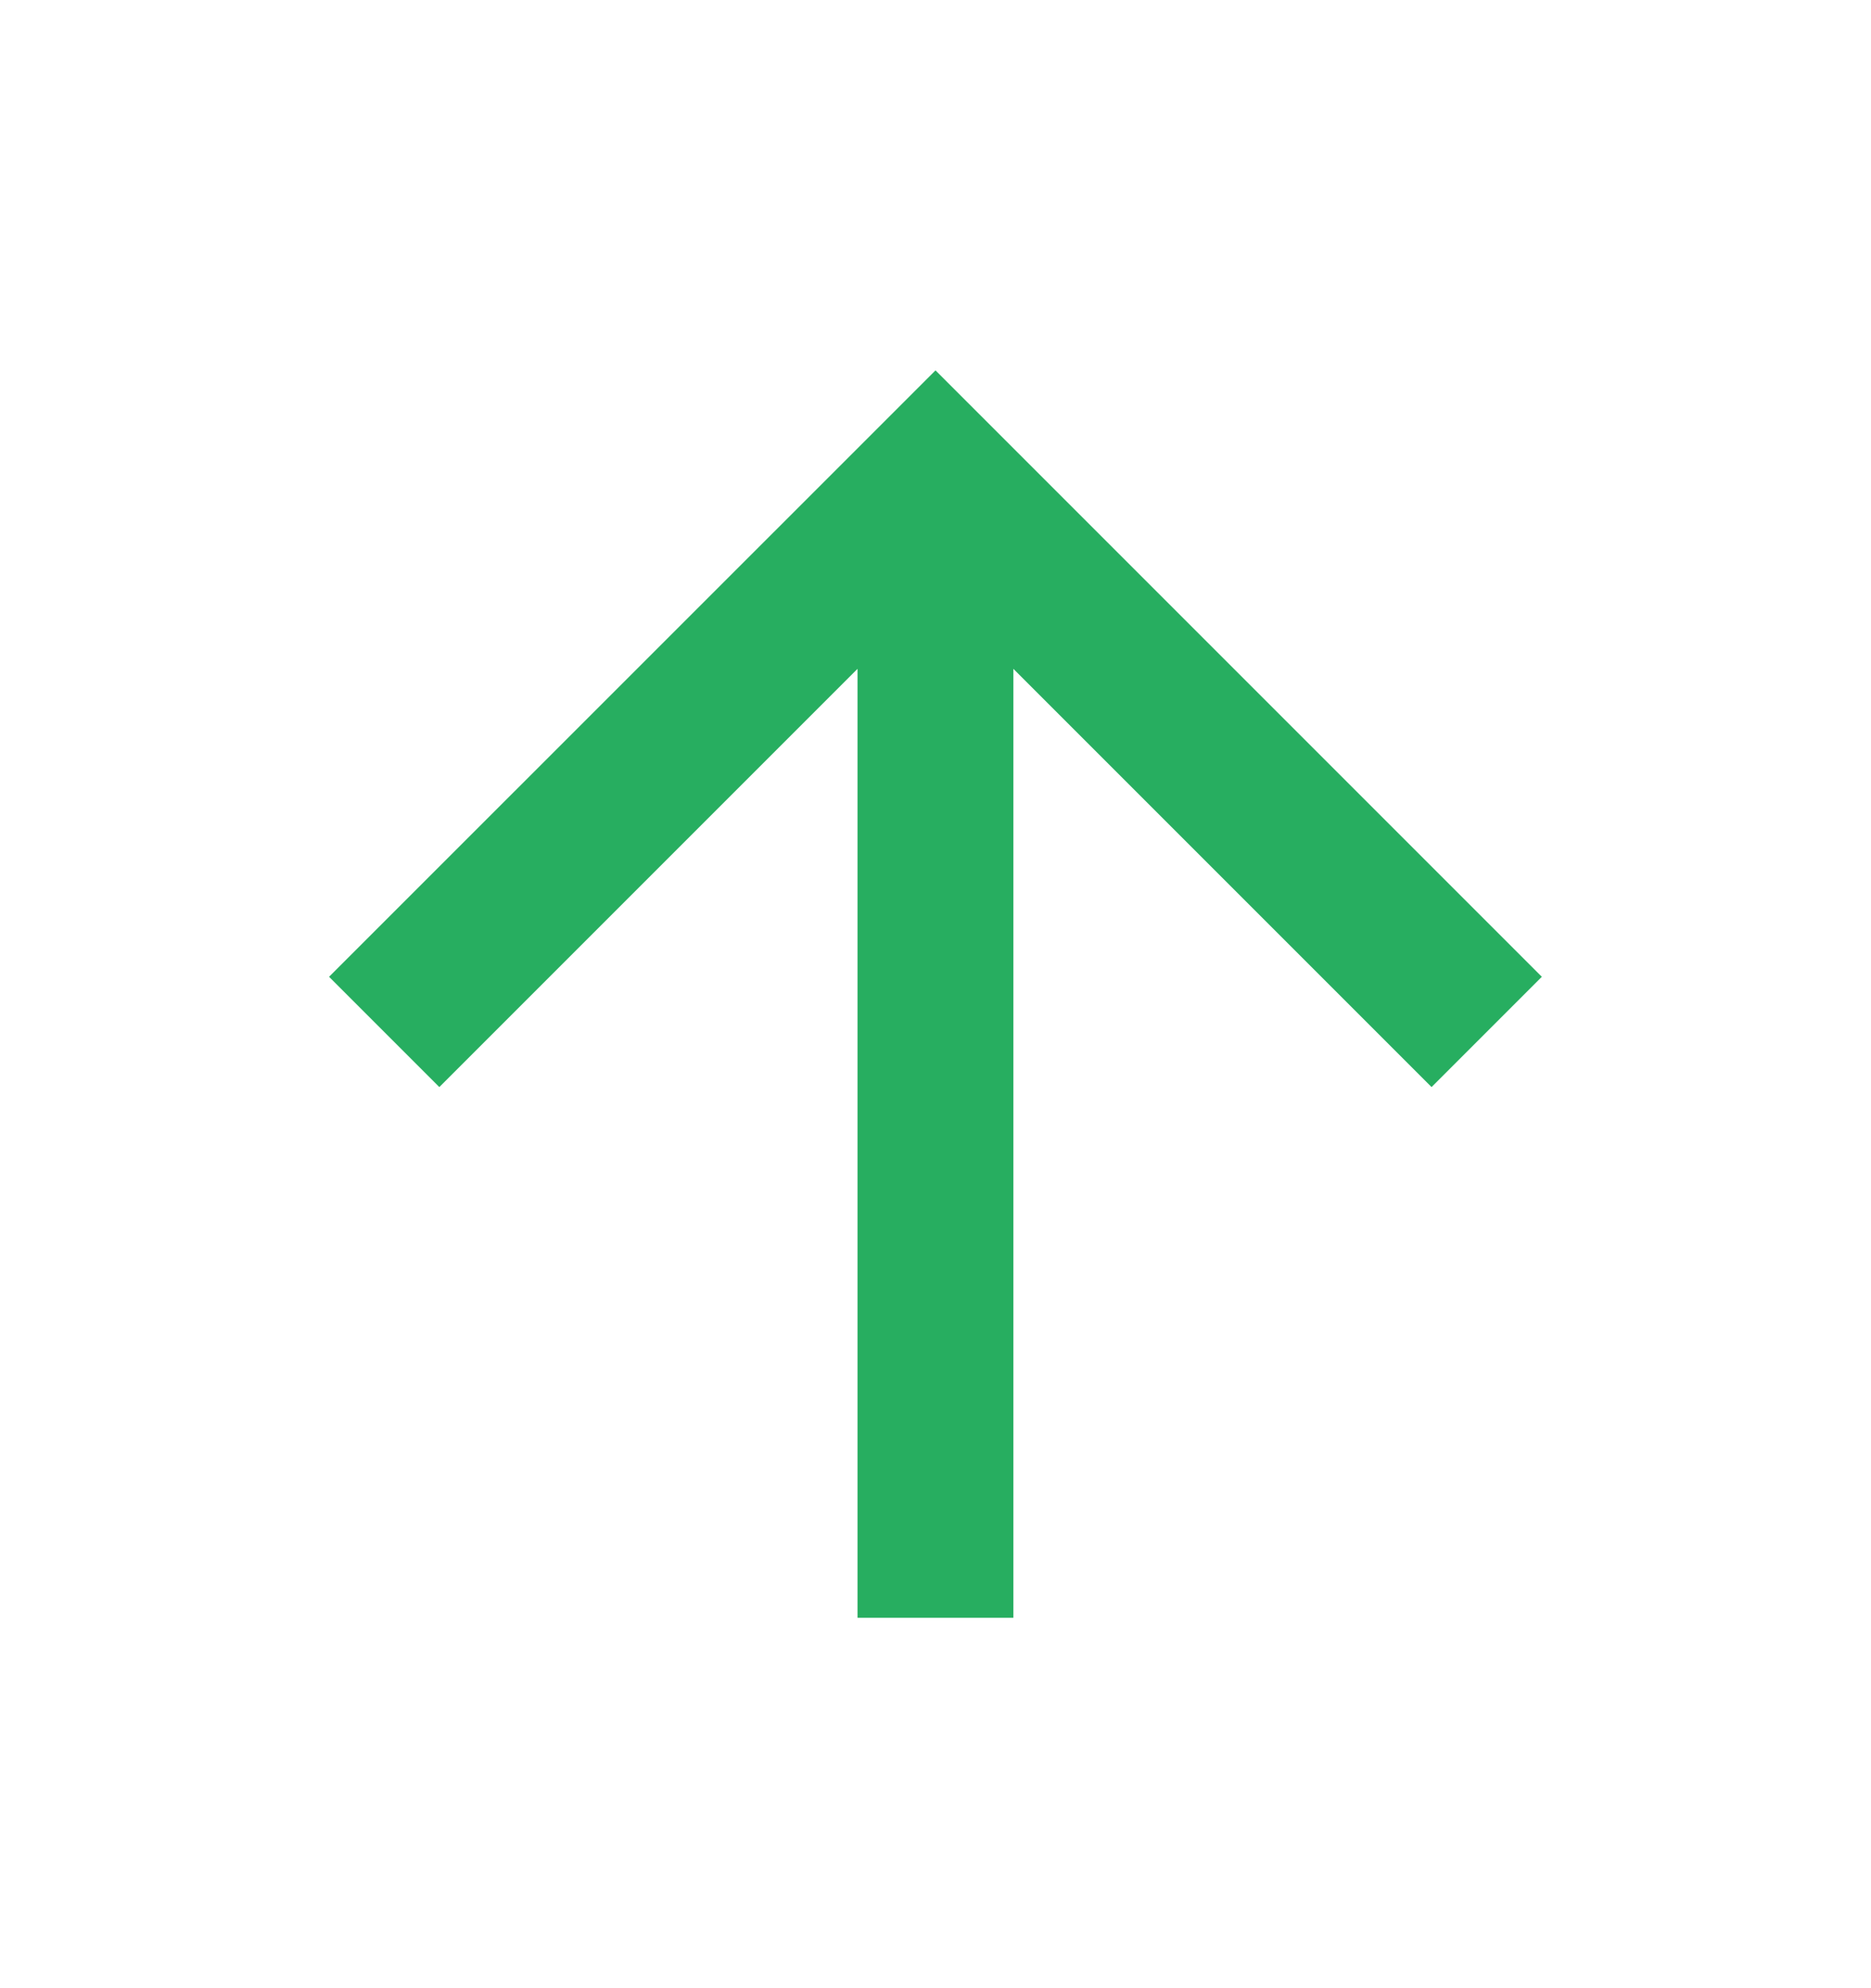 <svg width="16" height="17" viewBox="0 0 16 17" fill="none" xmlns="http://www.w3.org/2000/svg">
<g clip-path="url(#clip0_2455_9966)">
<path d="M8.666 5.719V13.833H7.333V5.719L3.757 9.295L2.814 8.352L8 3.167L13.185 8.352L12.242 9.295L8.666 5.719Z" fill="#27AE60"/>
</g>
<defs>
<clipPath id="clip0_2455_9966">
<rect width="16" height="16" fill="white" transform="translate(0 0.5)"/>
</clipPath>
</defs>
</svg>
